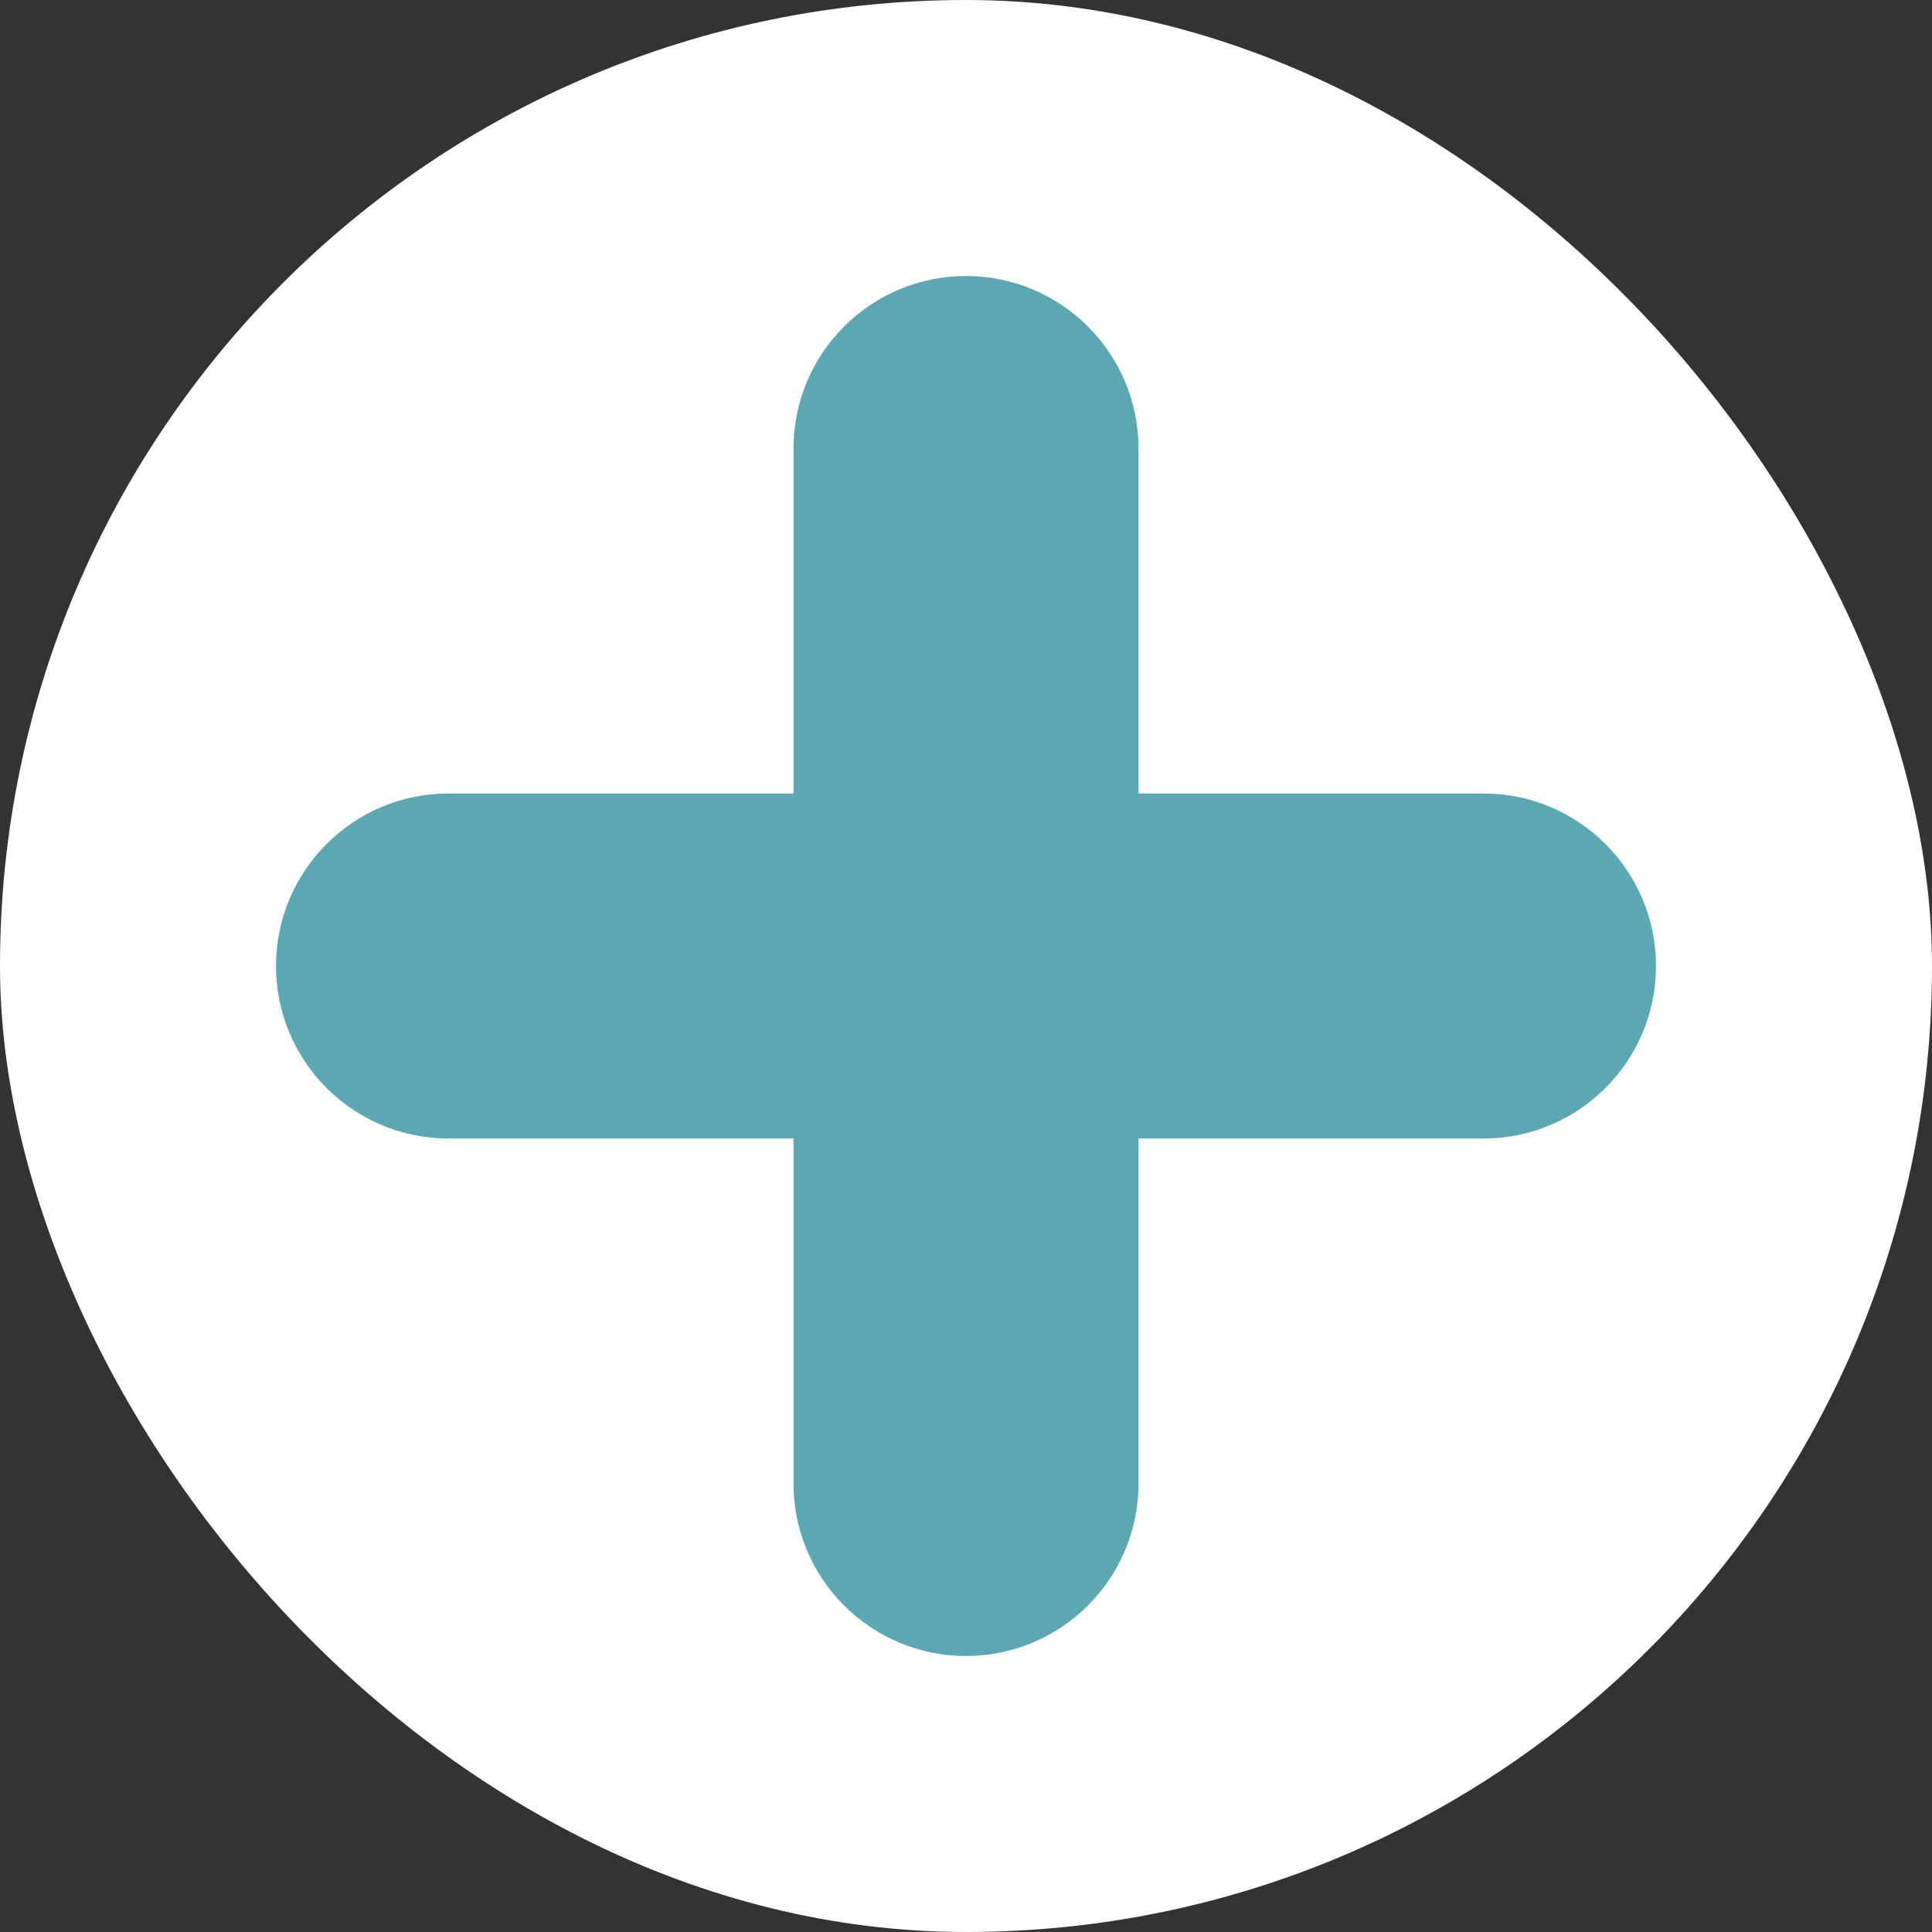 <svg width="28" height="28" viewBox="0 0 28 28" fill="none" xmlns="http://www.w3.org/2000/svg">
<rect x="0" y="0" width="28" height="28" fill="#333333" stroke="none"/>
<rect width="28" height="28" rx="14" fill="white"/>
<path fill-rule="evenodd" clip-rule="evenodd" d="M24 14C24 15.38 22.88 16.5 21.5 16.5H16.5V21.5C16.5 22.88 15.38 24 14 24C12.62 24 11.5 22.88 11.5 21.5V16.5H6.5C5.12 16.5 4 15.38 4 14C4 12.62 5.12 11.5 6.5 11.5H11.5V6.5C11.5 5.12 12.62 4 14 4C15.38 4 16.5 5.12 16.5 6.5V11.5H21.5C22.88 11.5 24 12.62 24 14Z" fill="#5BA8B3"/>
</svg>
